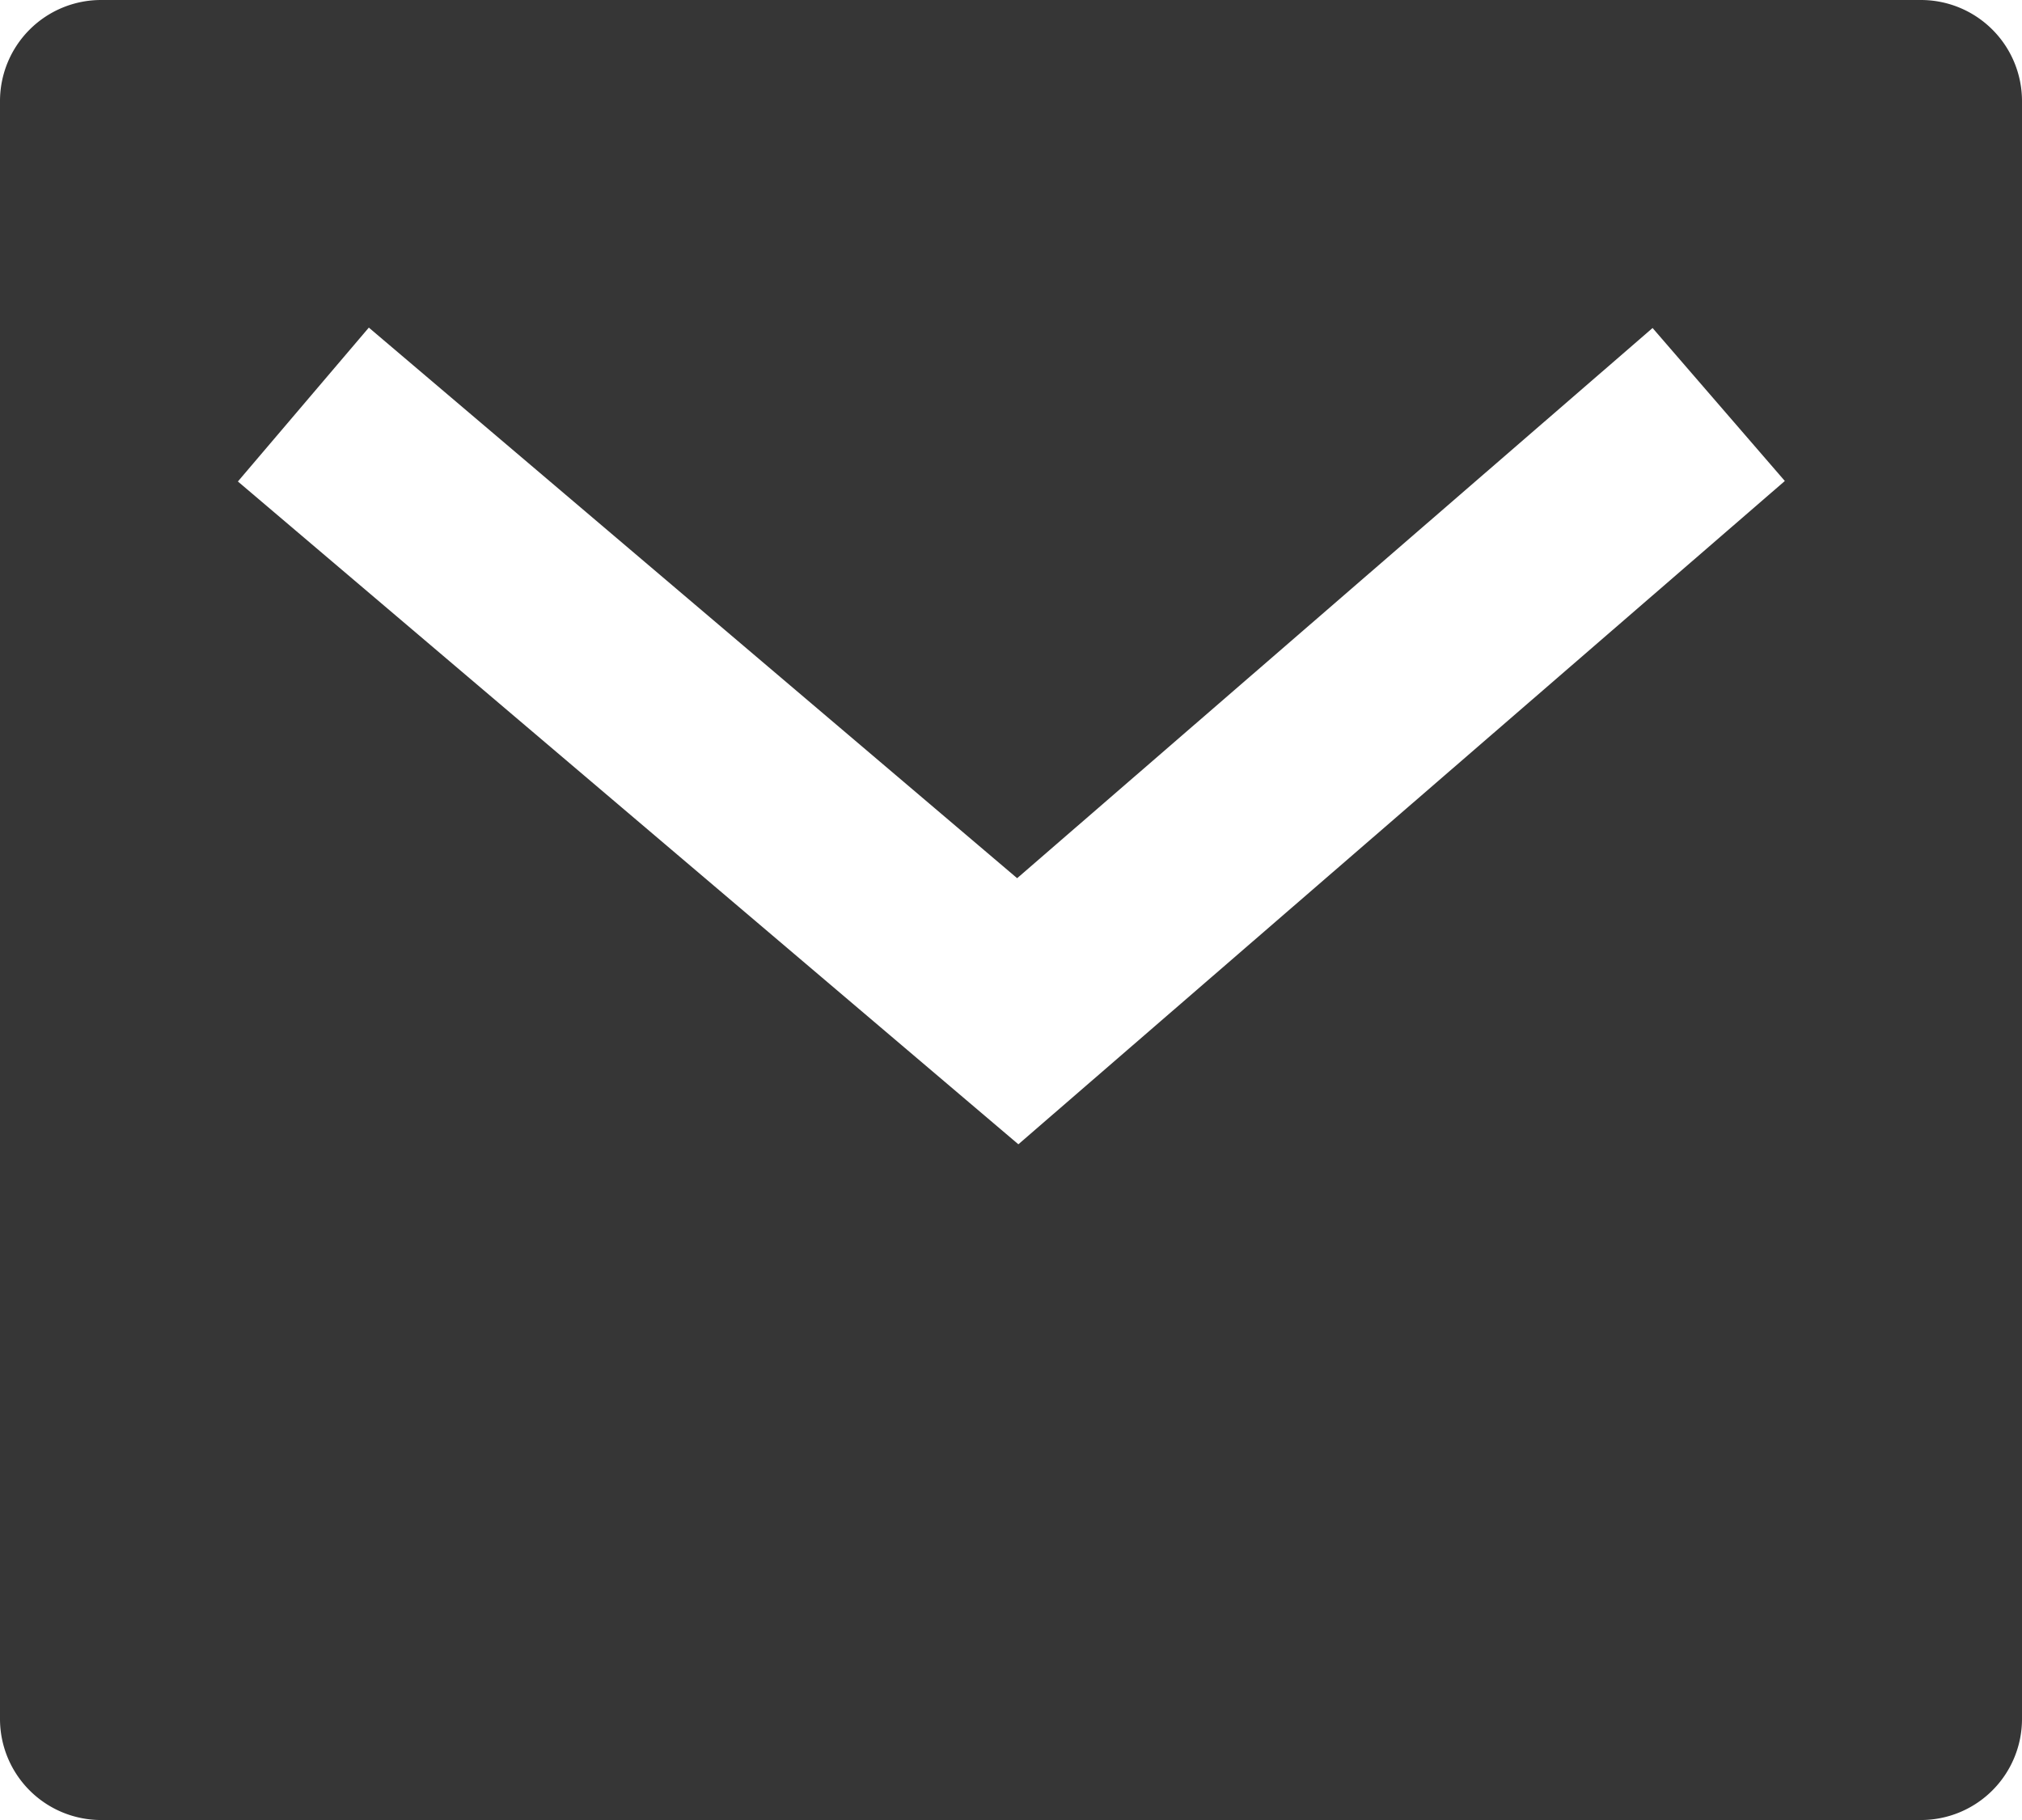 <svg xmlns="http://www.w3.org/2000/svg" width="44.444" height="40" viewBox="0 0 44.444 40"><defs><style>.a{fill:#363636;}</style></defs><path class="a" d="M4.222,3h40a2.222,2.222,0,0,1,2.222,2.222V40.778A2.222,2.222,0,0,1,44.222,43h-40A2.222,2.222,0,0,1,2,40.778V5.222A2.222,2.222,0,0,1,4.222,3ZM24.356,22.3,10.107,10.2,7.229,13.582,24.384,28.149,41.231,13.571l-2.907-3.362L24.358,22.3Z" transform="translate(-2 -3)"/></svg>